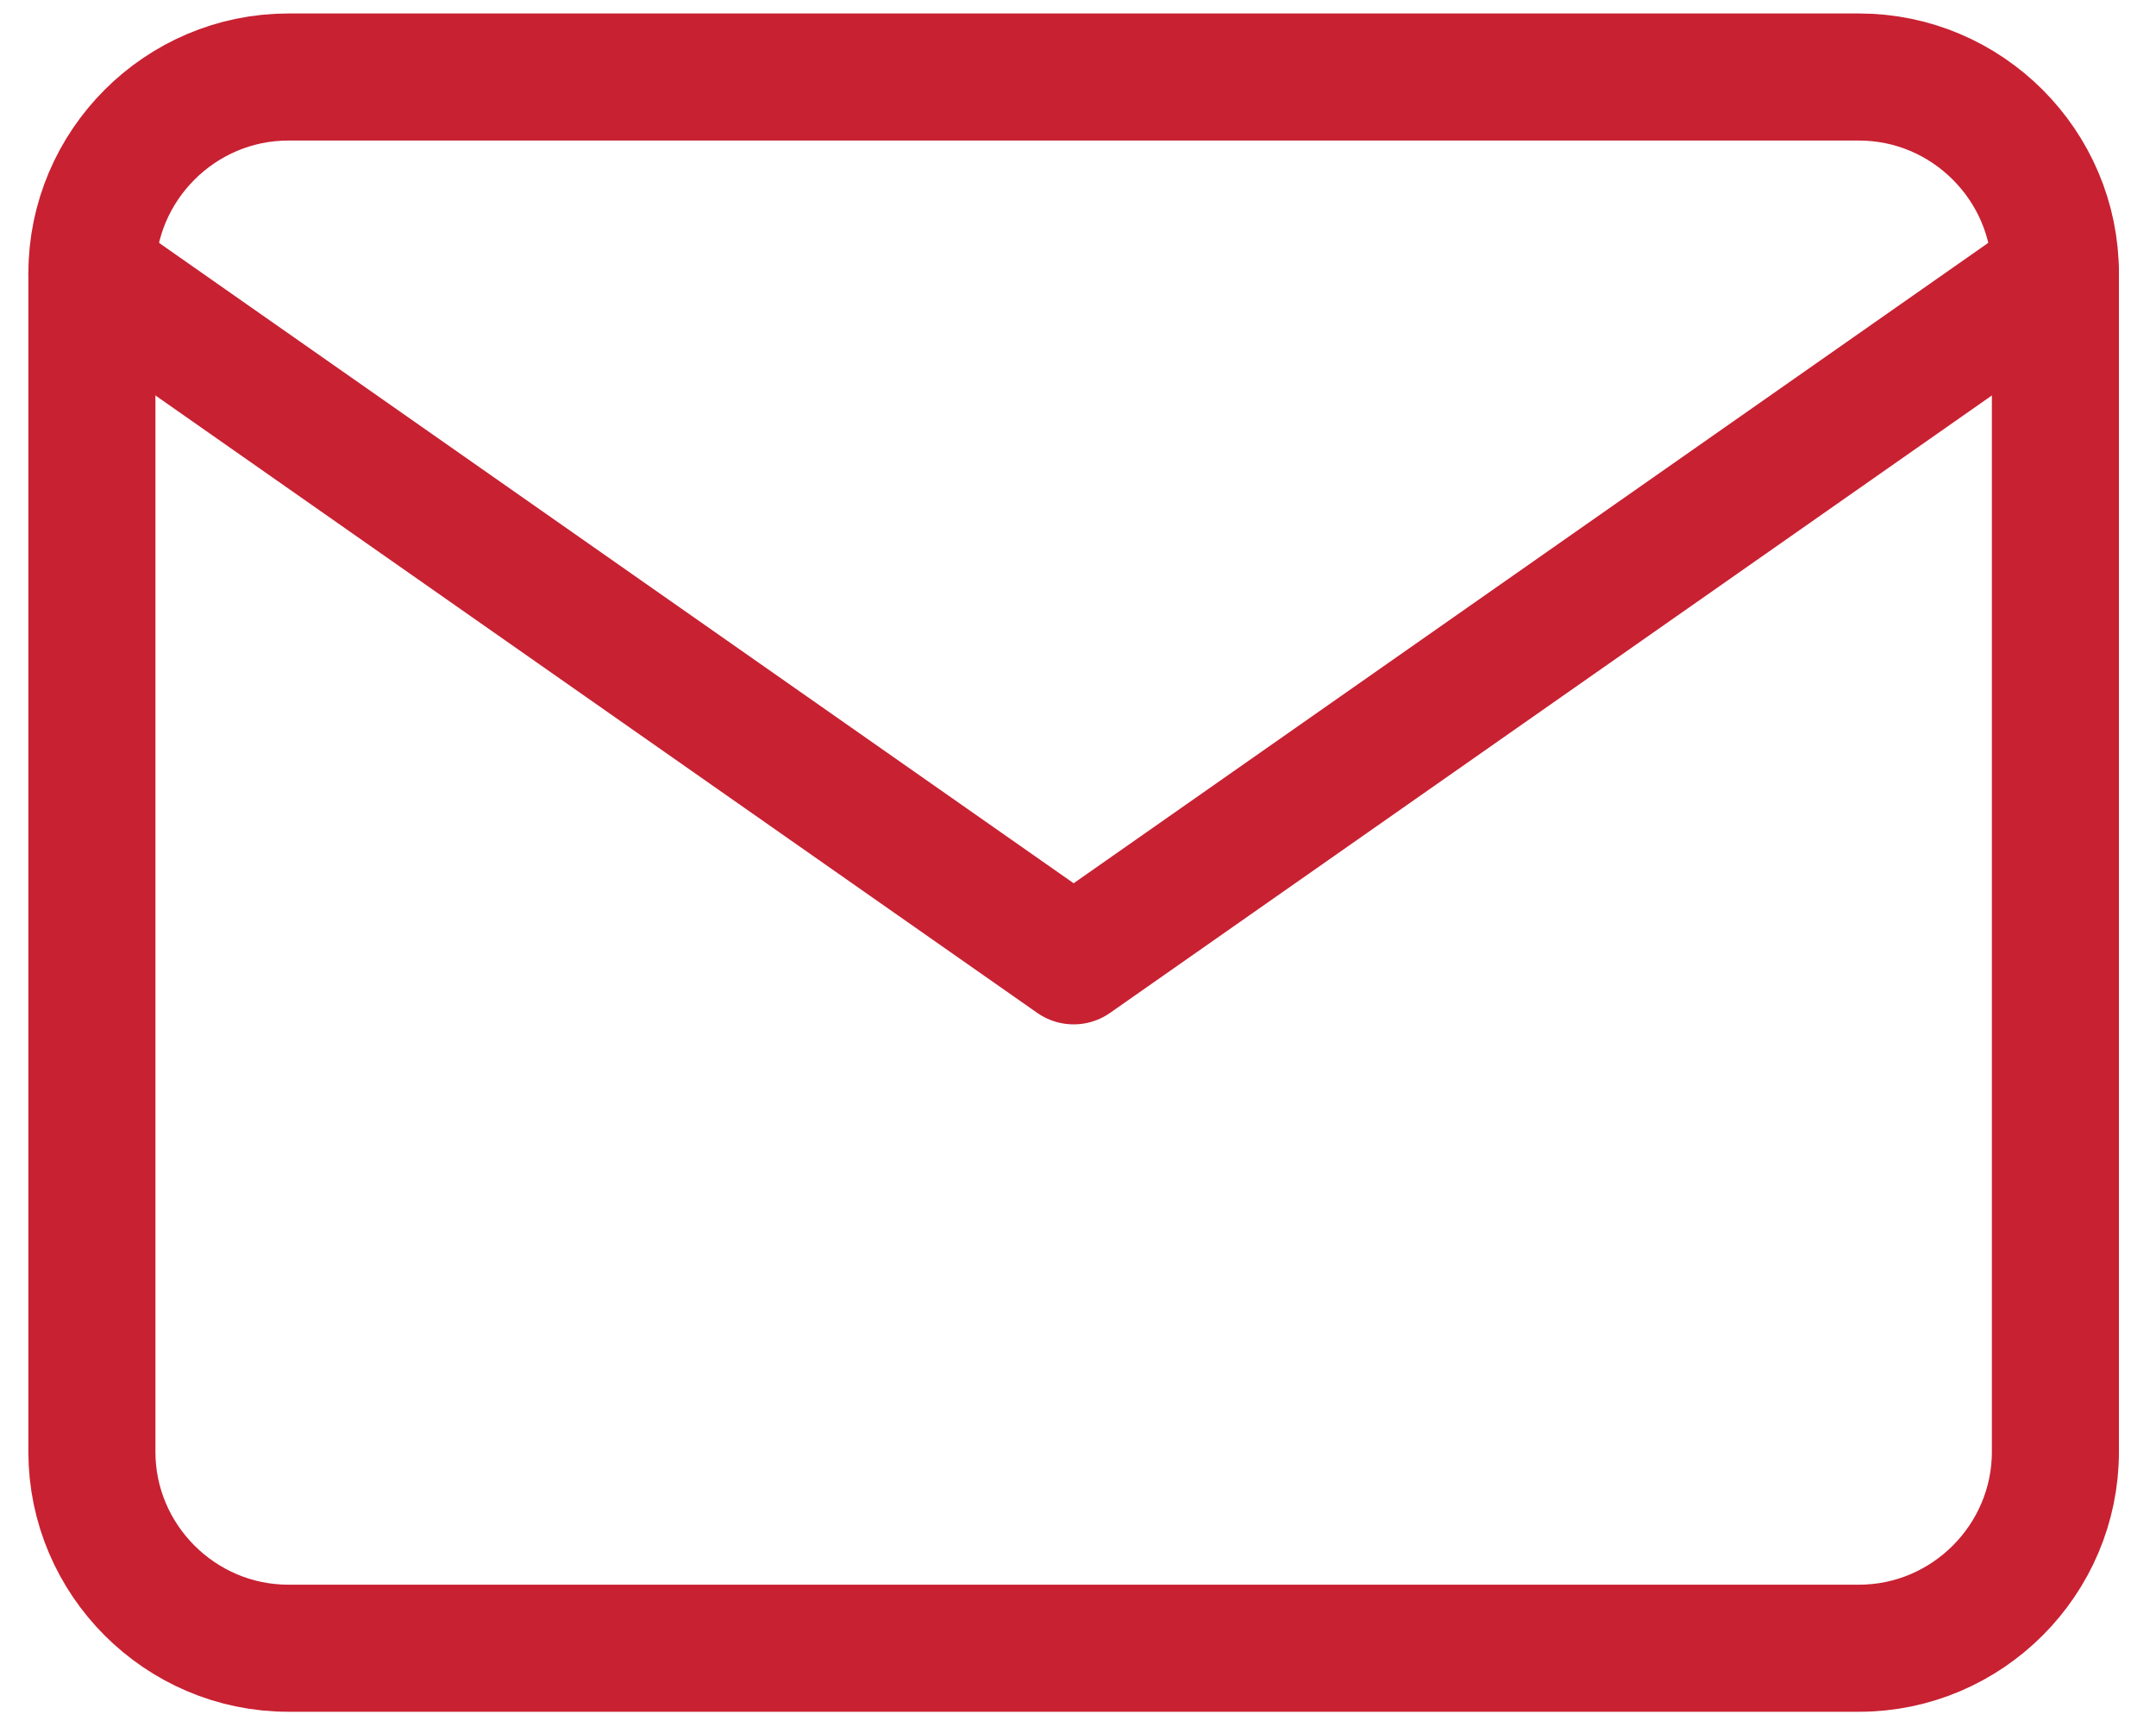 <svg width="56" height="45" viewBox="0 0 56 45" fill="none" xmlns="http://www.w3.org/2000/svg">
<path d="M7.487 2H48.287C51.092 2 53.387 4.295 53.387 7.1V37.7C53.387 40.505 51.092 42.8 48.287 42.8H7.487C4.682 42.8 2.387 40.505 2.387 37.7V7.1C2.387 4.295 4.682 2 7.487 2Z" stroke="#C82132" stroke-width="3.3" stroke-linecap="round" stroke-linejoin="round"/>
<path d="M53.387 7.1L27.887 24.95L2.387 7.1" stroke="#C82132" stroke-width="3.3" stroke-linecap="round" stroke-linejoin="round"/>
</svg>
